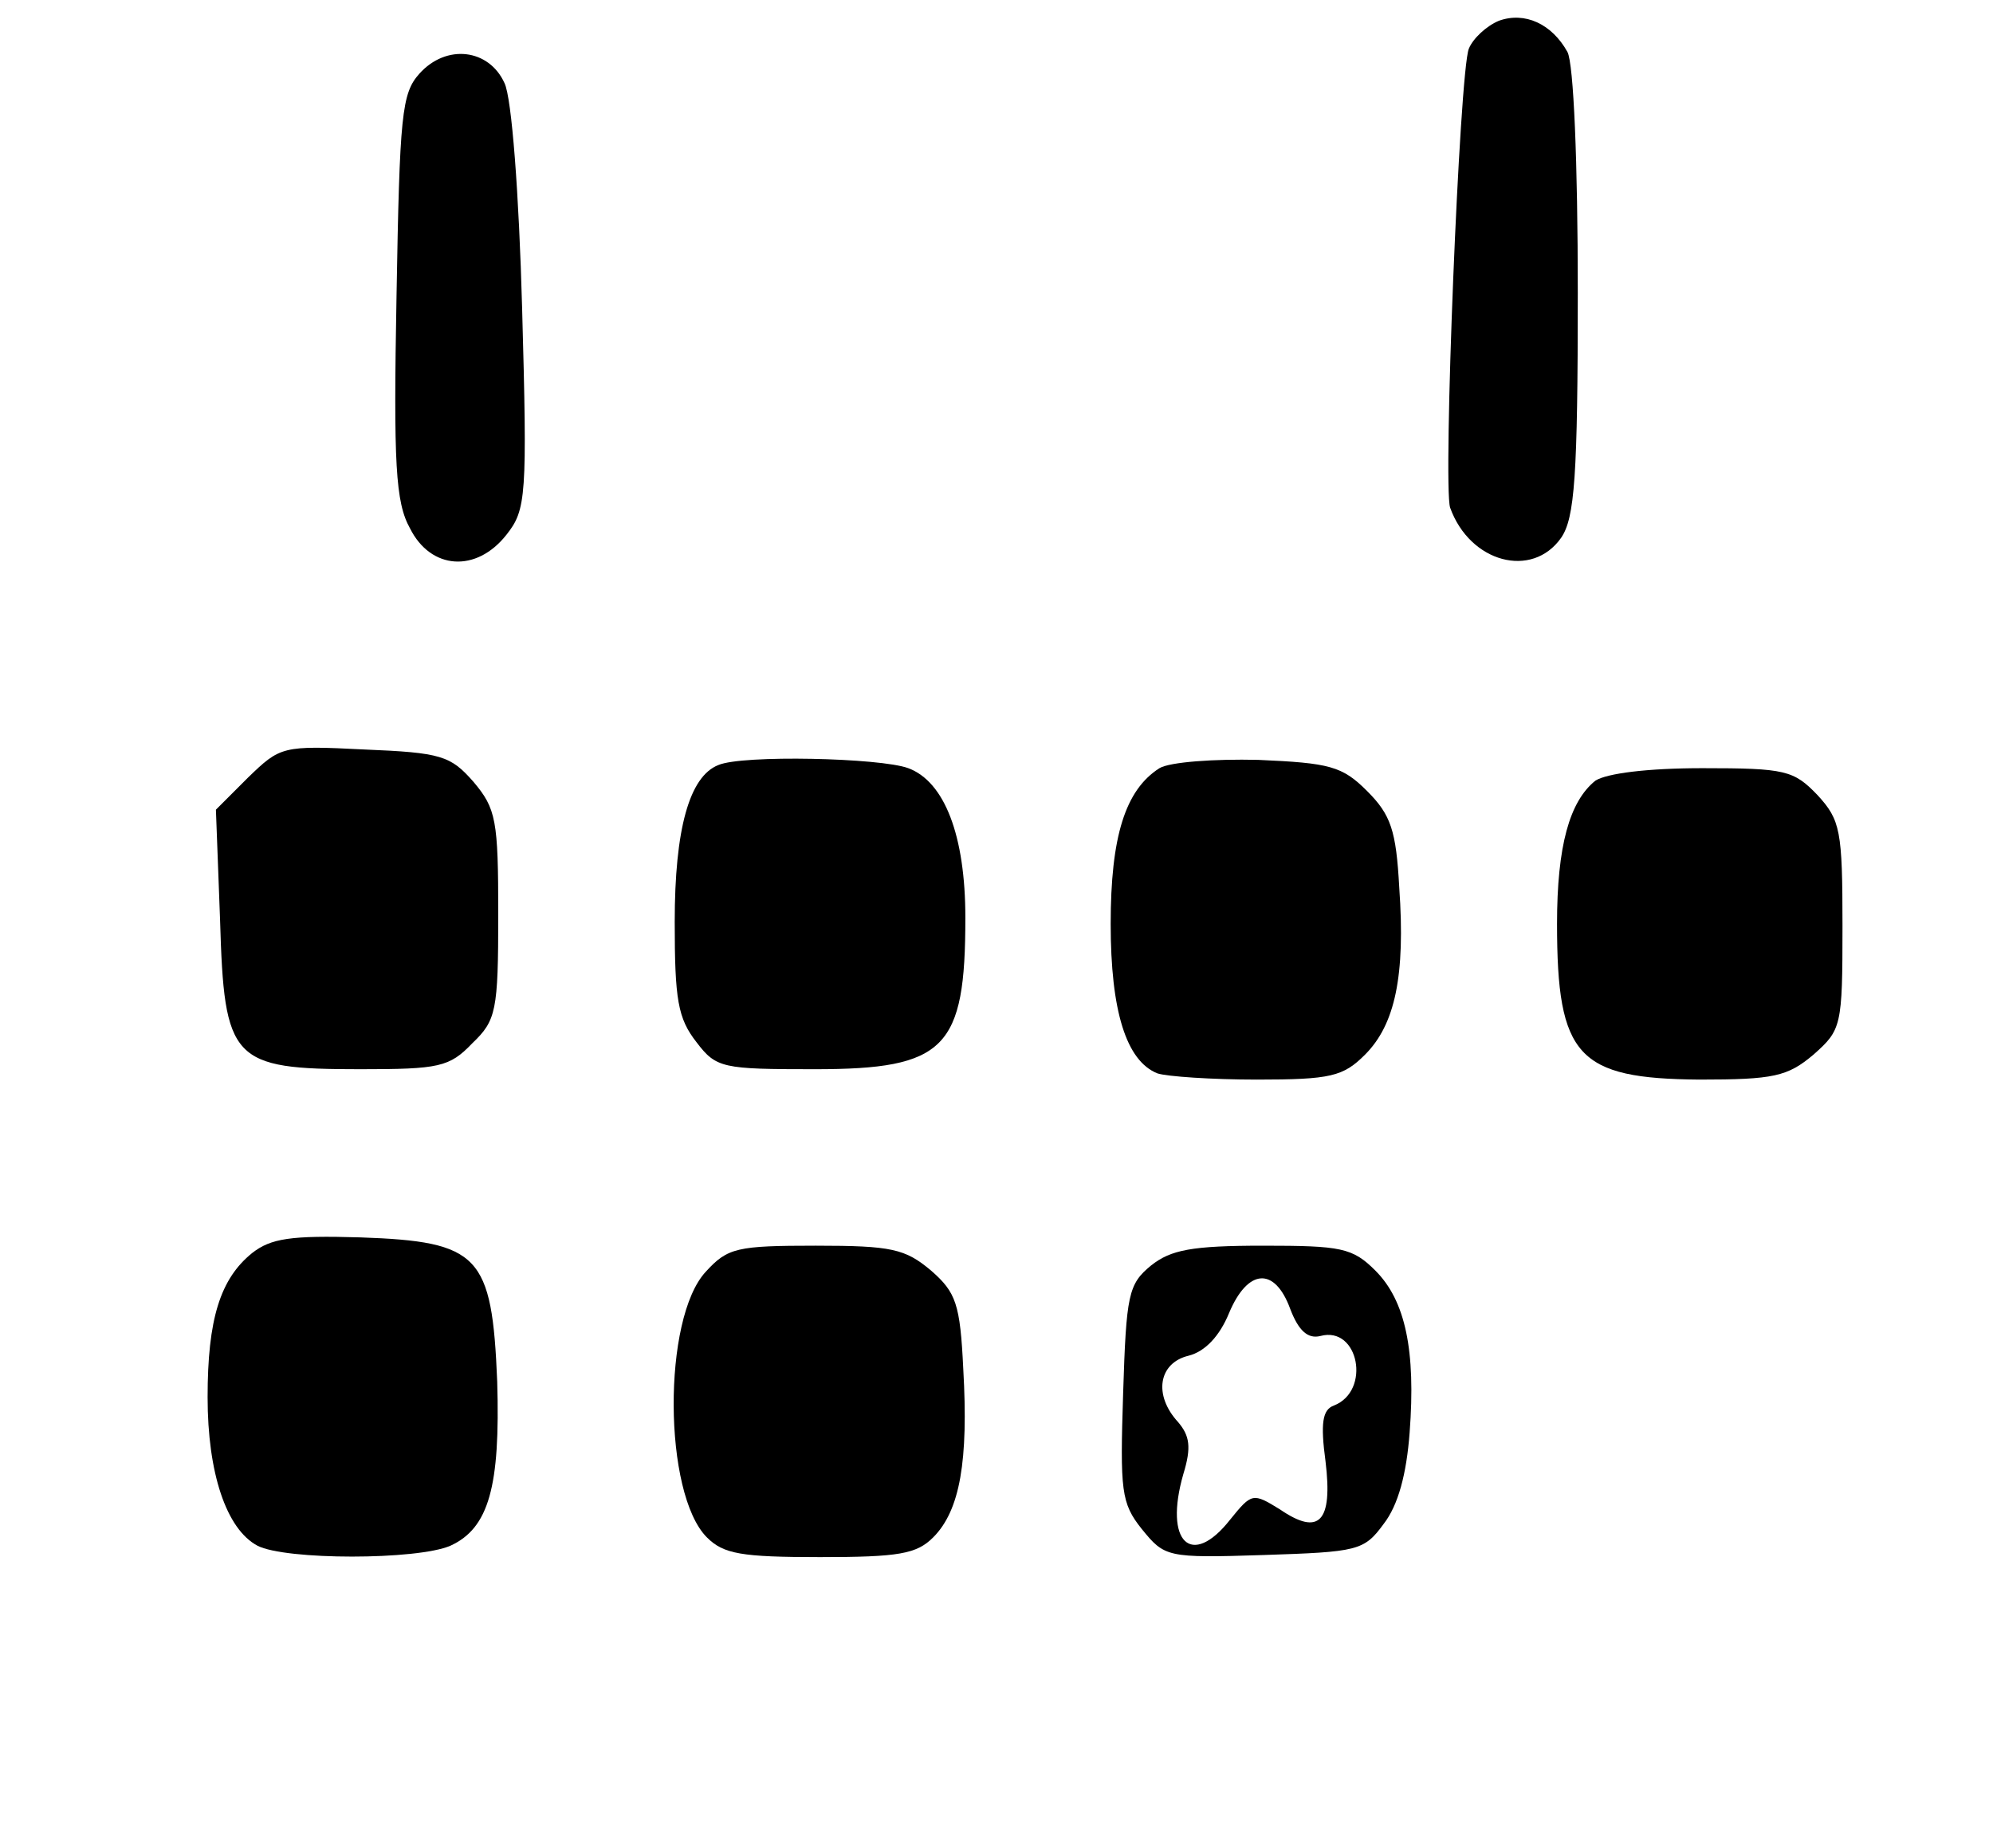 <?xml version="1.0" standalone="no"?>
<!DOCTYPE svg PUBLIC "-//W3C//DTD SVG 20010904//EN"
 "http://www.w3.org/TR/2001/REC-SVG-20010904/DTD/svg10.dtd">
<svg version="1.0" xmlns="http://www.w3.org/2000/svg"
 width="192pt" height="178pt" viewBox="0 0 192 178"
 preserveAspectRatio="xMidYMid meet">

<g transform="translate(0,178) scale(0.1,-0.1)"
fill="#000000" stroke="none">
<path d="M1444 1760 c-12 -5 -25 -17 -29 -27 -9 -23 -25 -420 -18 -442 19 -53
79 -69 107 -29 13 19 16 59 16 236 0 126 -4 221 -10 232 -15 27 -41 39 -66 30z"/>
<path d="M404 1709 c-17 -19 -19 -39 -22 -214 -3 -162 -1 -199 13 -224 20 -40
64 -43 93 -6 19 24 20 37 15 218 -3 110 -10 203 -17 217 -15 33 -56 38 -82 9z"/>
<path d="M239 1031 l-31 -31 4 -106 c4 -136 11 -144 135 -144 76 0 86 2 108
25 23 22 25 31 25 124 0 91 -2 102 -24 128 -22 25 -31 28 -105 31 -79 4 -81 3
-112 -27z"/>
<path d="M692 1043 c-28 -11 -42 -62 -42 -151 0 -75 3 -93 21 -116 19 -25 25
-26 114 -26 126 0 145 20 145 146 0 79 -20 131 -55 144 -27 10 -160 13 -183 3z"/>
<path d="M1117 1040 c-33 -21 -47 -66 -47 -150 0 -84 15 -132 45 -144 9 -3 52
-6 96 -6 71 0 83 3 104 24 29 29 39 76 33 161 -3 55 -8 70 -31 93 -24 24 -36
27 -105 30 -42 1 -85 -2 -95 -8z"/>
<path d="M1537 1028 c-25 -20 -37 -63 -37 -138 0 -128 20 -149 137 -150 72 0
85 3 110 24 27 24 28 27 28 124 0 92 -2 102 -24 126 -23 24 -31 26 -111 26
-53 0 -92 -5 -103 -12z"/>
<path d="M243 573 c-31 -25 -43 -64 -43 -139 0 -73 18 -127 48 -143 27 -14
154 -14 186 0 37 17 48 57 45 158 -5 122 -17 135 -132 139 -67 2 -86 -1 -104
-15z"/>
<path d="M680 555 c-42 -45 -41 -214 1 -256 16 -16 33 -19 109 -19 76 0 93 3
109 19 26 26 34 74 29 162 -3 63 -7 74 -31 95 -25 21 -38 24 -111 24 -76 0
-85 -2 -106 -25z"/>
<path d="M1109 561 c-22 -18 -24 -28 -27 -123 -3 -94 -2 -106 18 -131 22 -27
24 -28 117 -25 91 3 97 4 116 30 14 18 22 48 25 88 6 79 -4 127 -33 156 -22
22 -33 24 -108 24 -69 0 -89 -4 -108 -19z m134 -42 c8 -21 17 -29 29 -26 37
10 49 -53 13 -67 -11 -4 -13 -17 -8 -54 7 -58 -6 -72 -44 -46 -26 16 -27 16
-48 -10 -37 -47 -64 -22 -45 44 8 26 6 37 -5 50 -24 26 -19 57 10 64 16 4 30
19 39 41 18 43 44 45 59 4z"/>
</g>
</svg>
